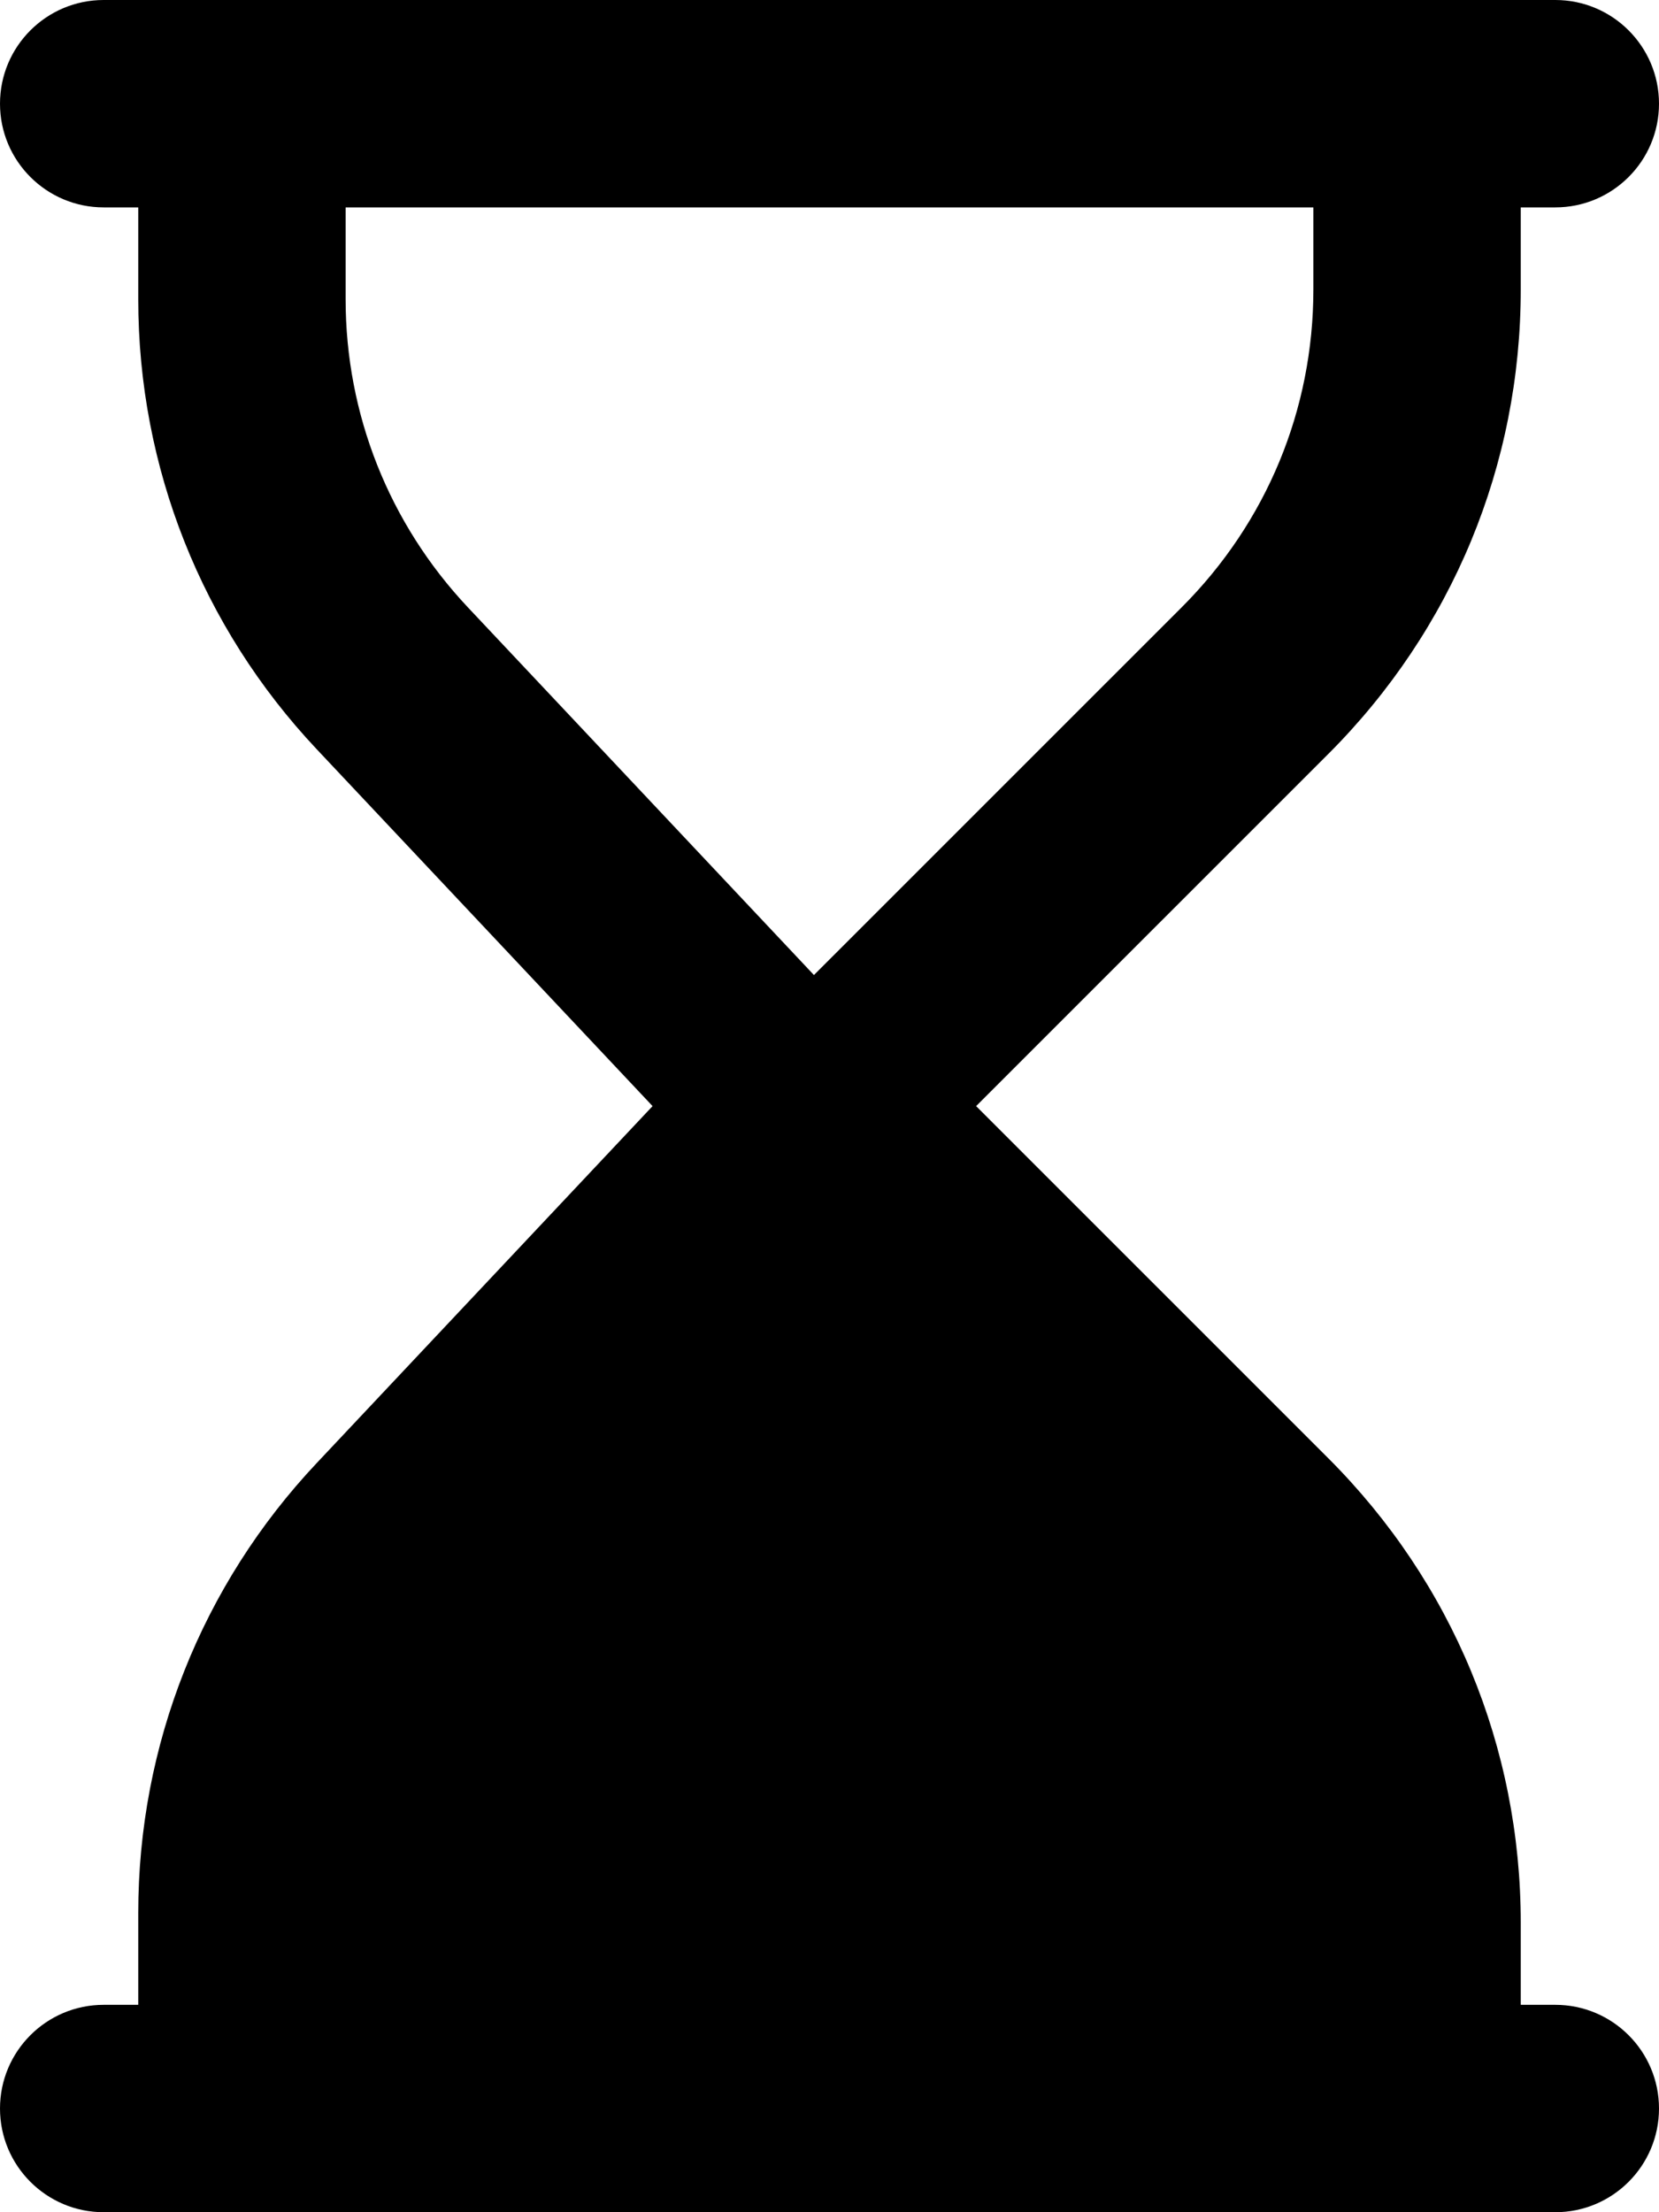 <svg xmlns="http://www.w3.org/2000/svg" viewBox="0 0 384 512"><path d="M360 464H352V445.031C352 404.406 336.188 366.25 307.484 337.531L225.938 256L307.484 174.469C336.188 145.75 352 107.594 352 66.969V48H360C373.25 48 384 37.25 384 24S373.25 0 360 0H24C10.75 0 0 10.75 0 24S10.75 48 24 48H32V69.25C32 108.125 46.672 145.125 73.312 173.406L151.047 256L73.328 338.594C46.672 366.875 32 403.875 32 442.75V464H24C10.75 464 0 474.75 0 488S10.75 512 24 512H360C373.25 512 384 501.25 384 488S373.25 464 360 464ZM108.266 140.531C90.047 121.156 80 95.844 80 69.25V48H304V66.969C304 94.781 293.188 120.875 273.547 140.531L188.4 225.664L108.266 140.531Z"/></svg>